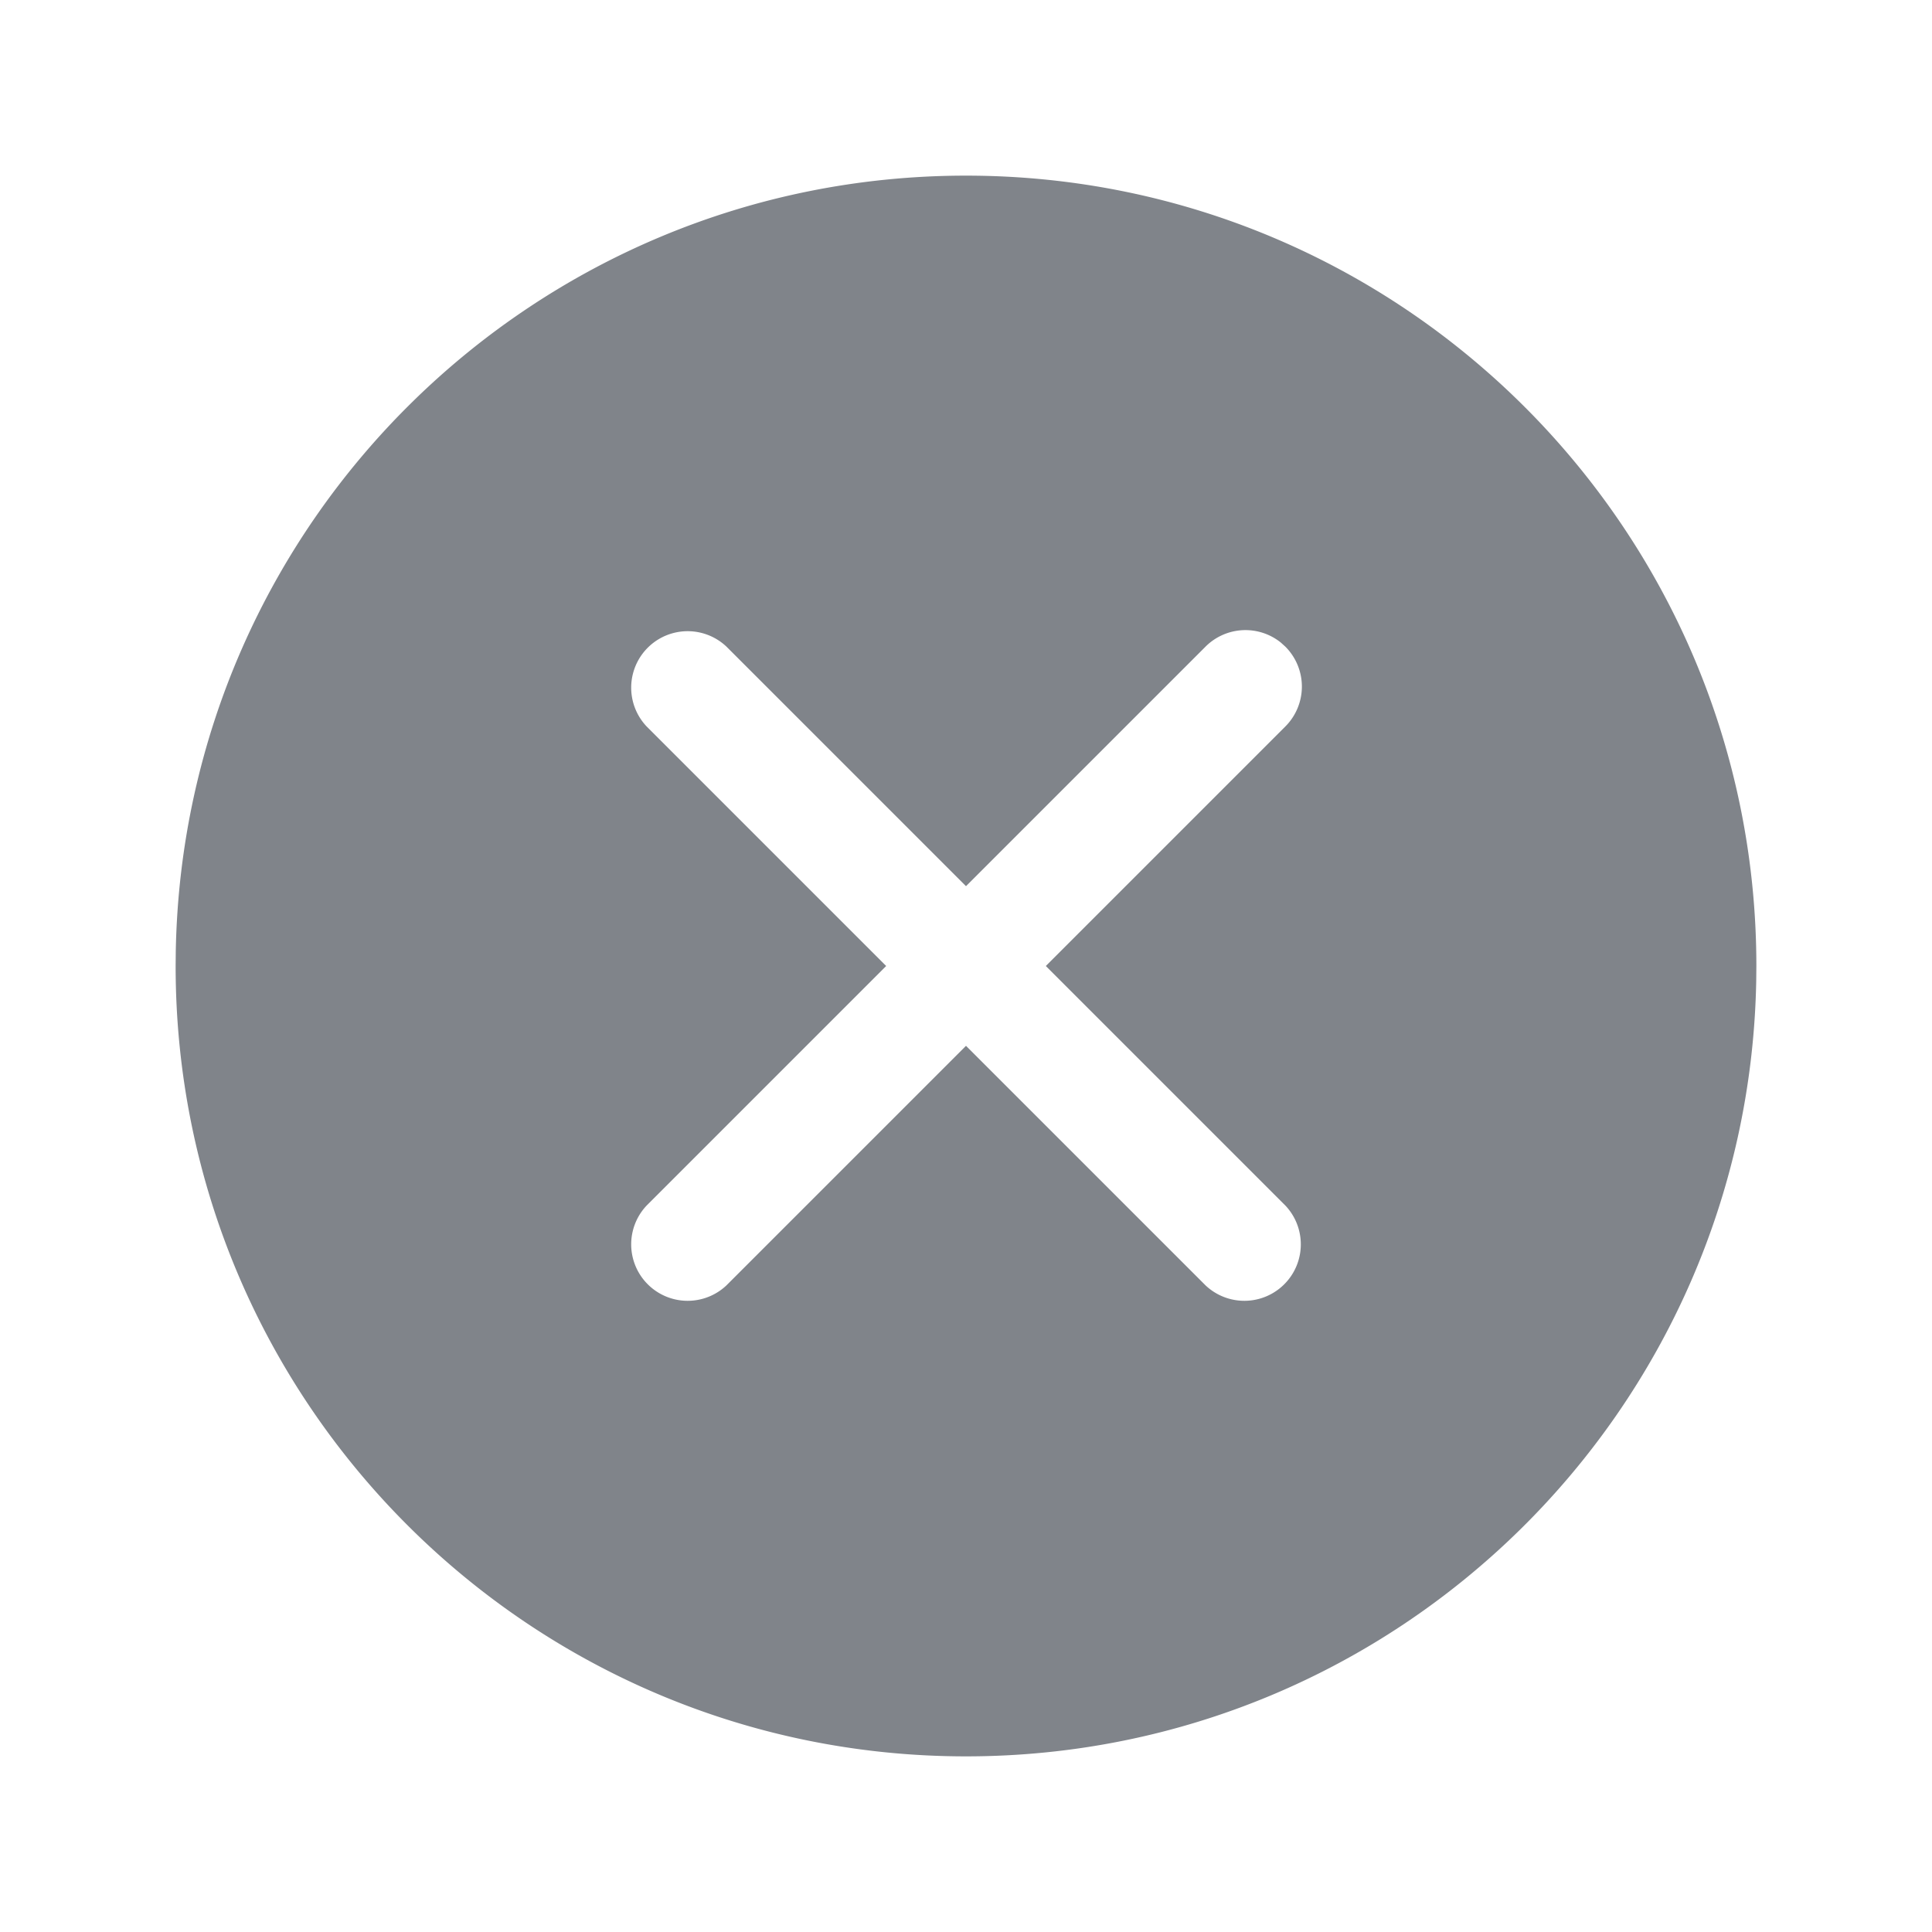 <svg t="1627464228713" class="icon" viewBox="0 0 1024 1024" version="1.1" xmlns="http://www.w3.org/2000/svg" p-id="1410" width="200" height="200"><path d="M512 93.091c231.354 0 418.909 187.555 418.909 418.909l-0.07 7.68C926.743 747.52 740.794 930.909 512 930.909c-231.354 0-418.909-187.555-418.909-418.909l0.07-7.68C97.257 276.48 283.206 93.091 512 93.091z m166.842 247.459a29.929 29.929 0 0 0-39.889 2.188L512 469.69l-126.953-126.953a29.929 29.929 0 0 0-42.31 42.31L469.69 512l-126.953 126.953a29.929 29.929 0 0 0 42.31 42.31L512 554.31l126.953 126.953a29.929 29.929 0 0 0 42.31-42.31L554.31 512l126.953-126.953a29.929 29.929 0 0 0 0-42.31z" p-id="1411" fill="#80848A"></path></svg>